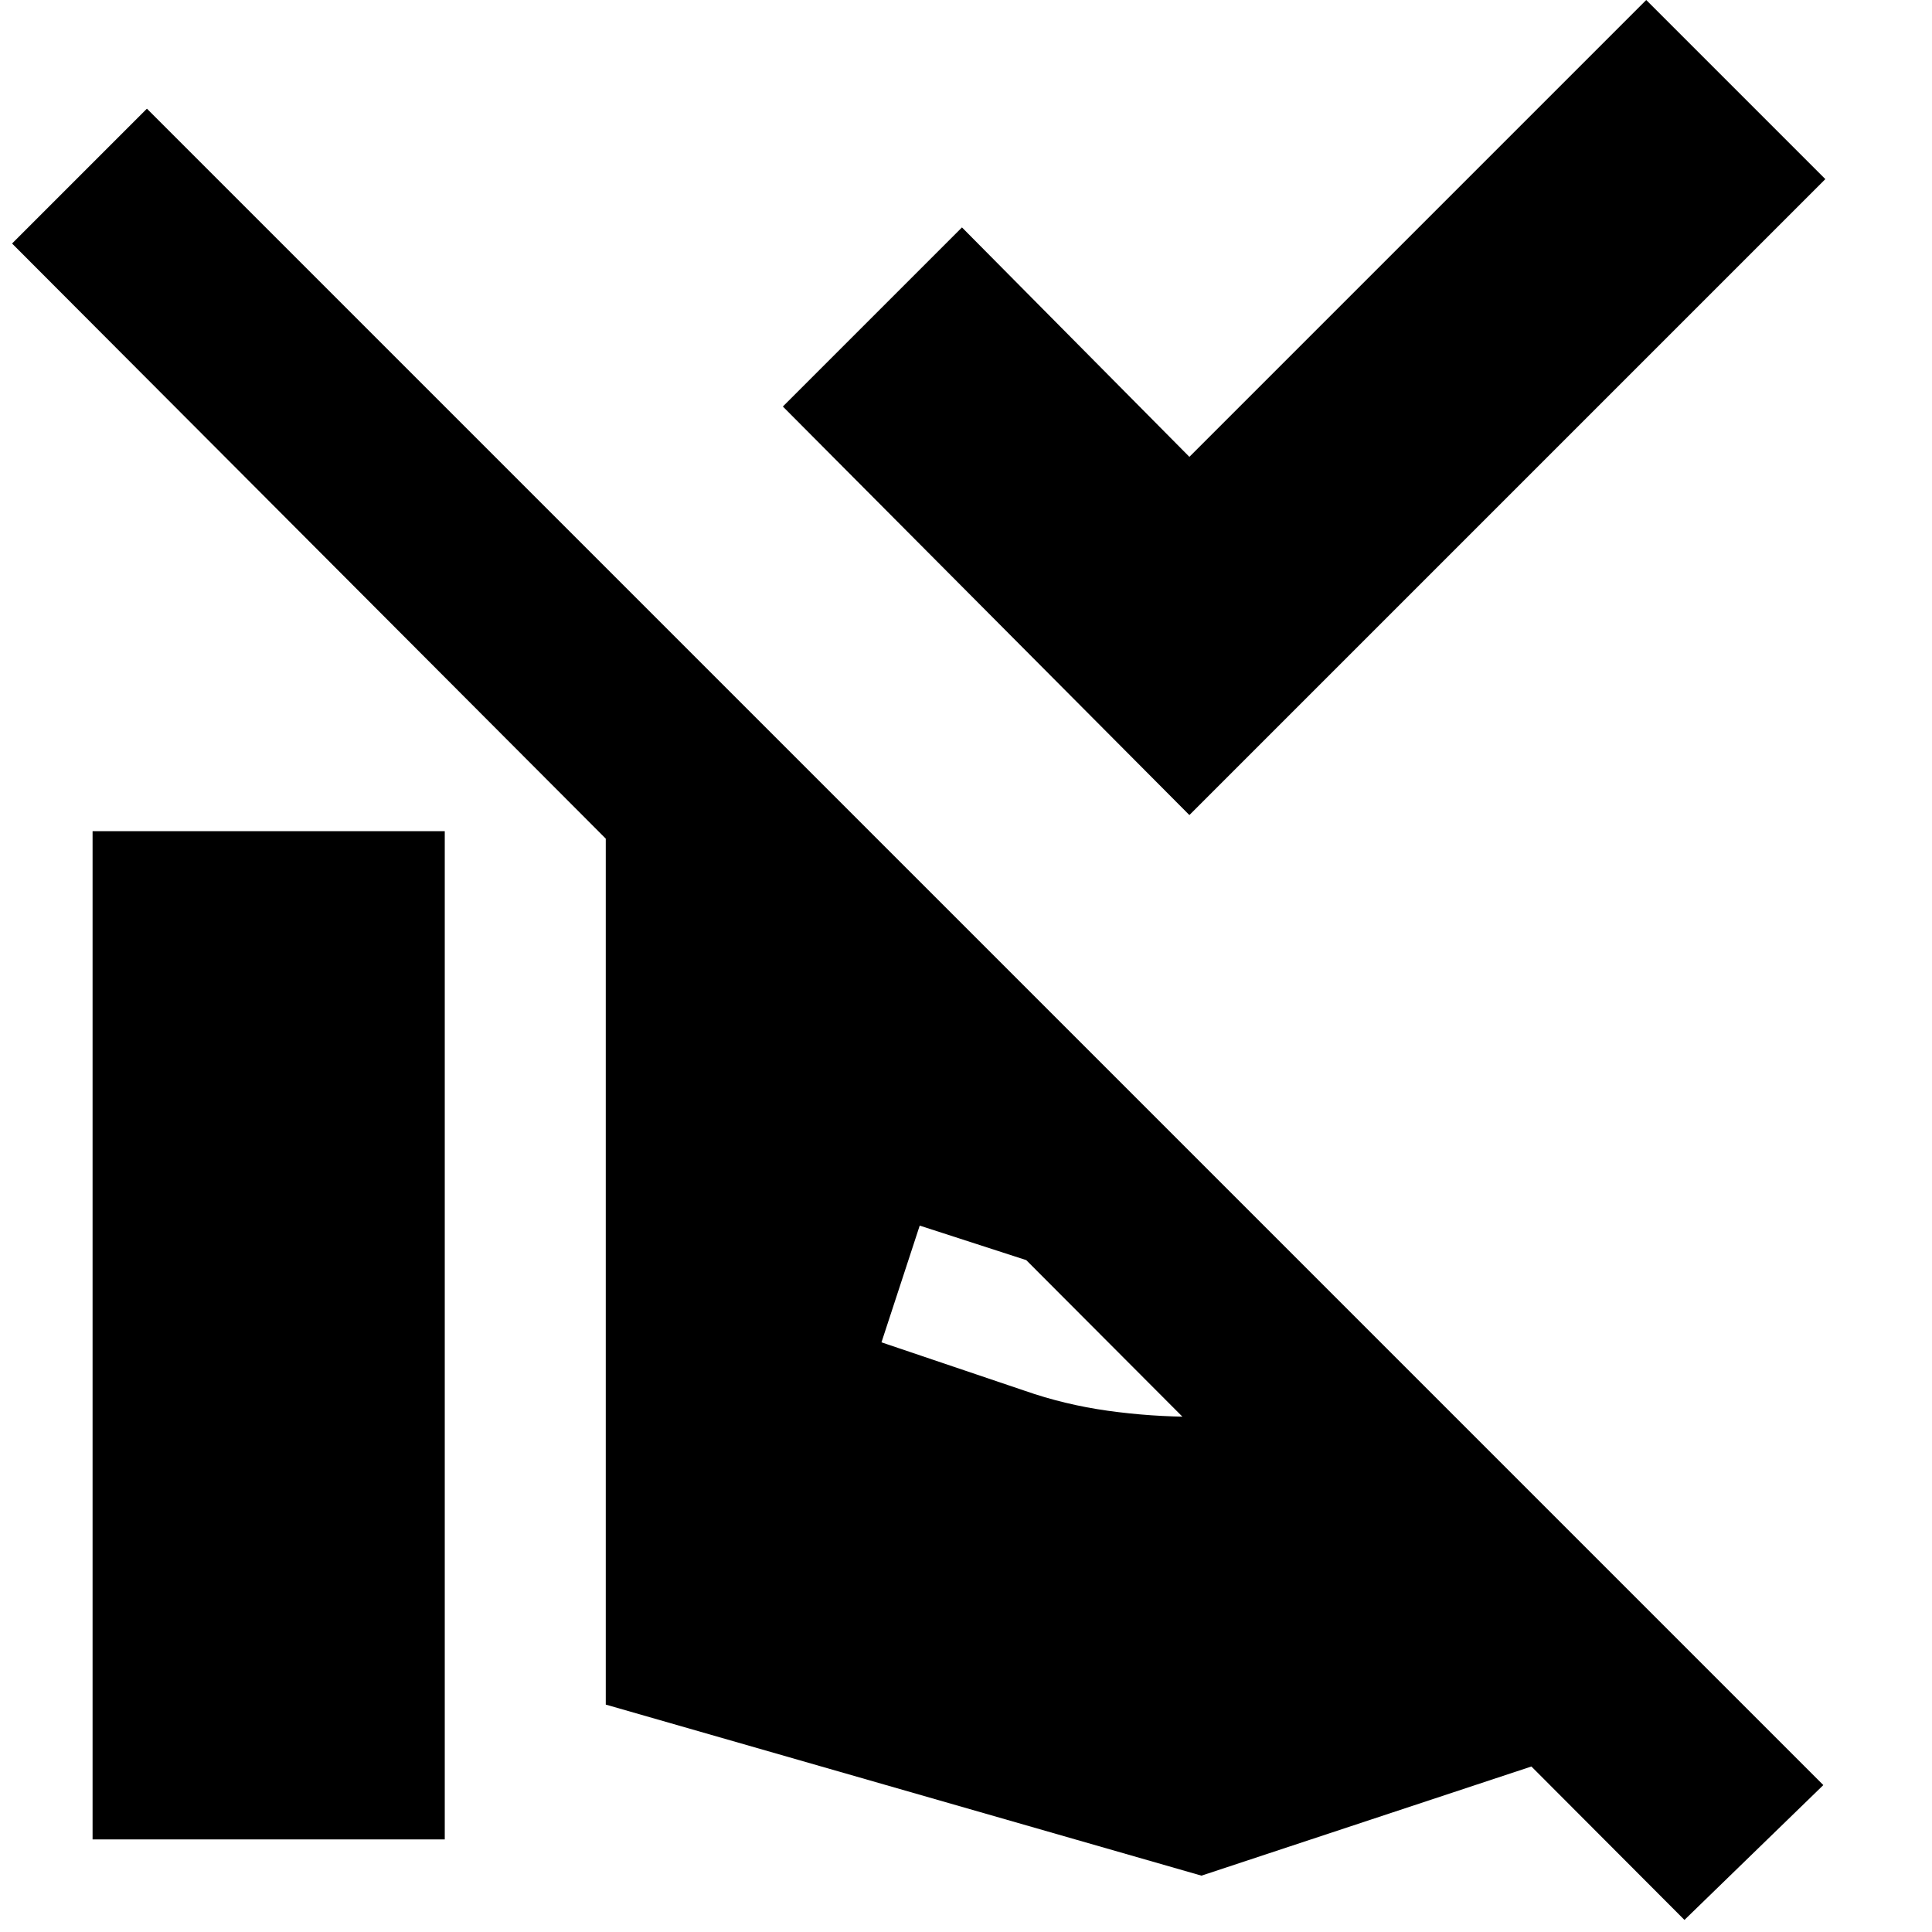<svg xmlns="http://www.w3.org/2000/svg" height="24" viewBox="0 -960 960 960" width="24"><path d="M591-555 389-758l89-89 113 114 227-227 89 89-316 316ZM906-73 837-6 6-839l67-67L906-73Zm-605-40v-434h78q11 0 22 2t22 6l28 11 212 212h-62q-19 0-37.5-3t-35.5-9l-71-23-19 58 71 24q20 7 41.5 10t43.5 3h129l140 140-266 88-296-85ZM46-46v-501h175v501H46Z"/></svg>